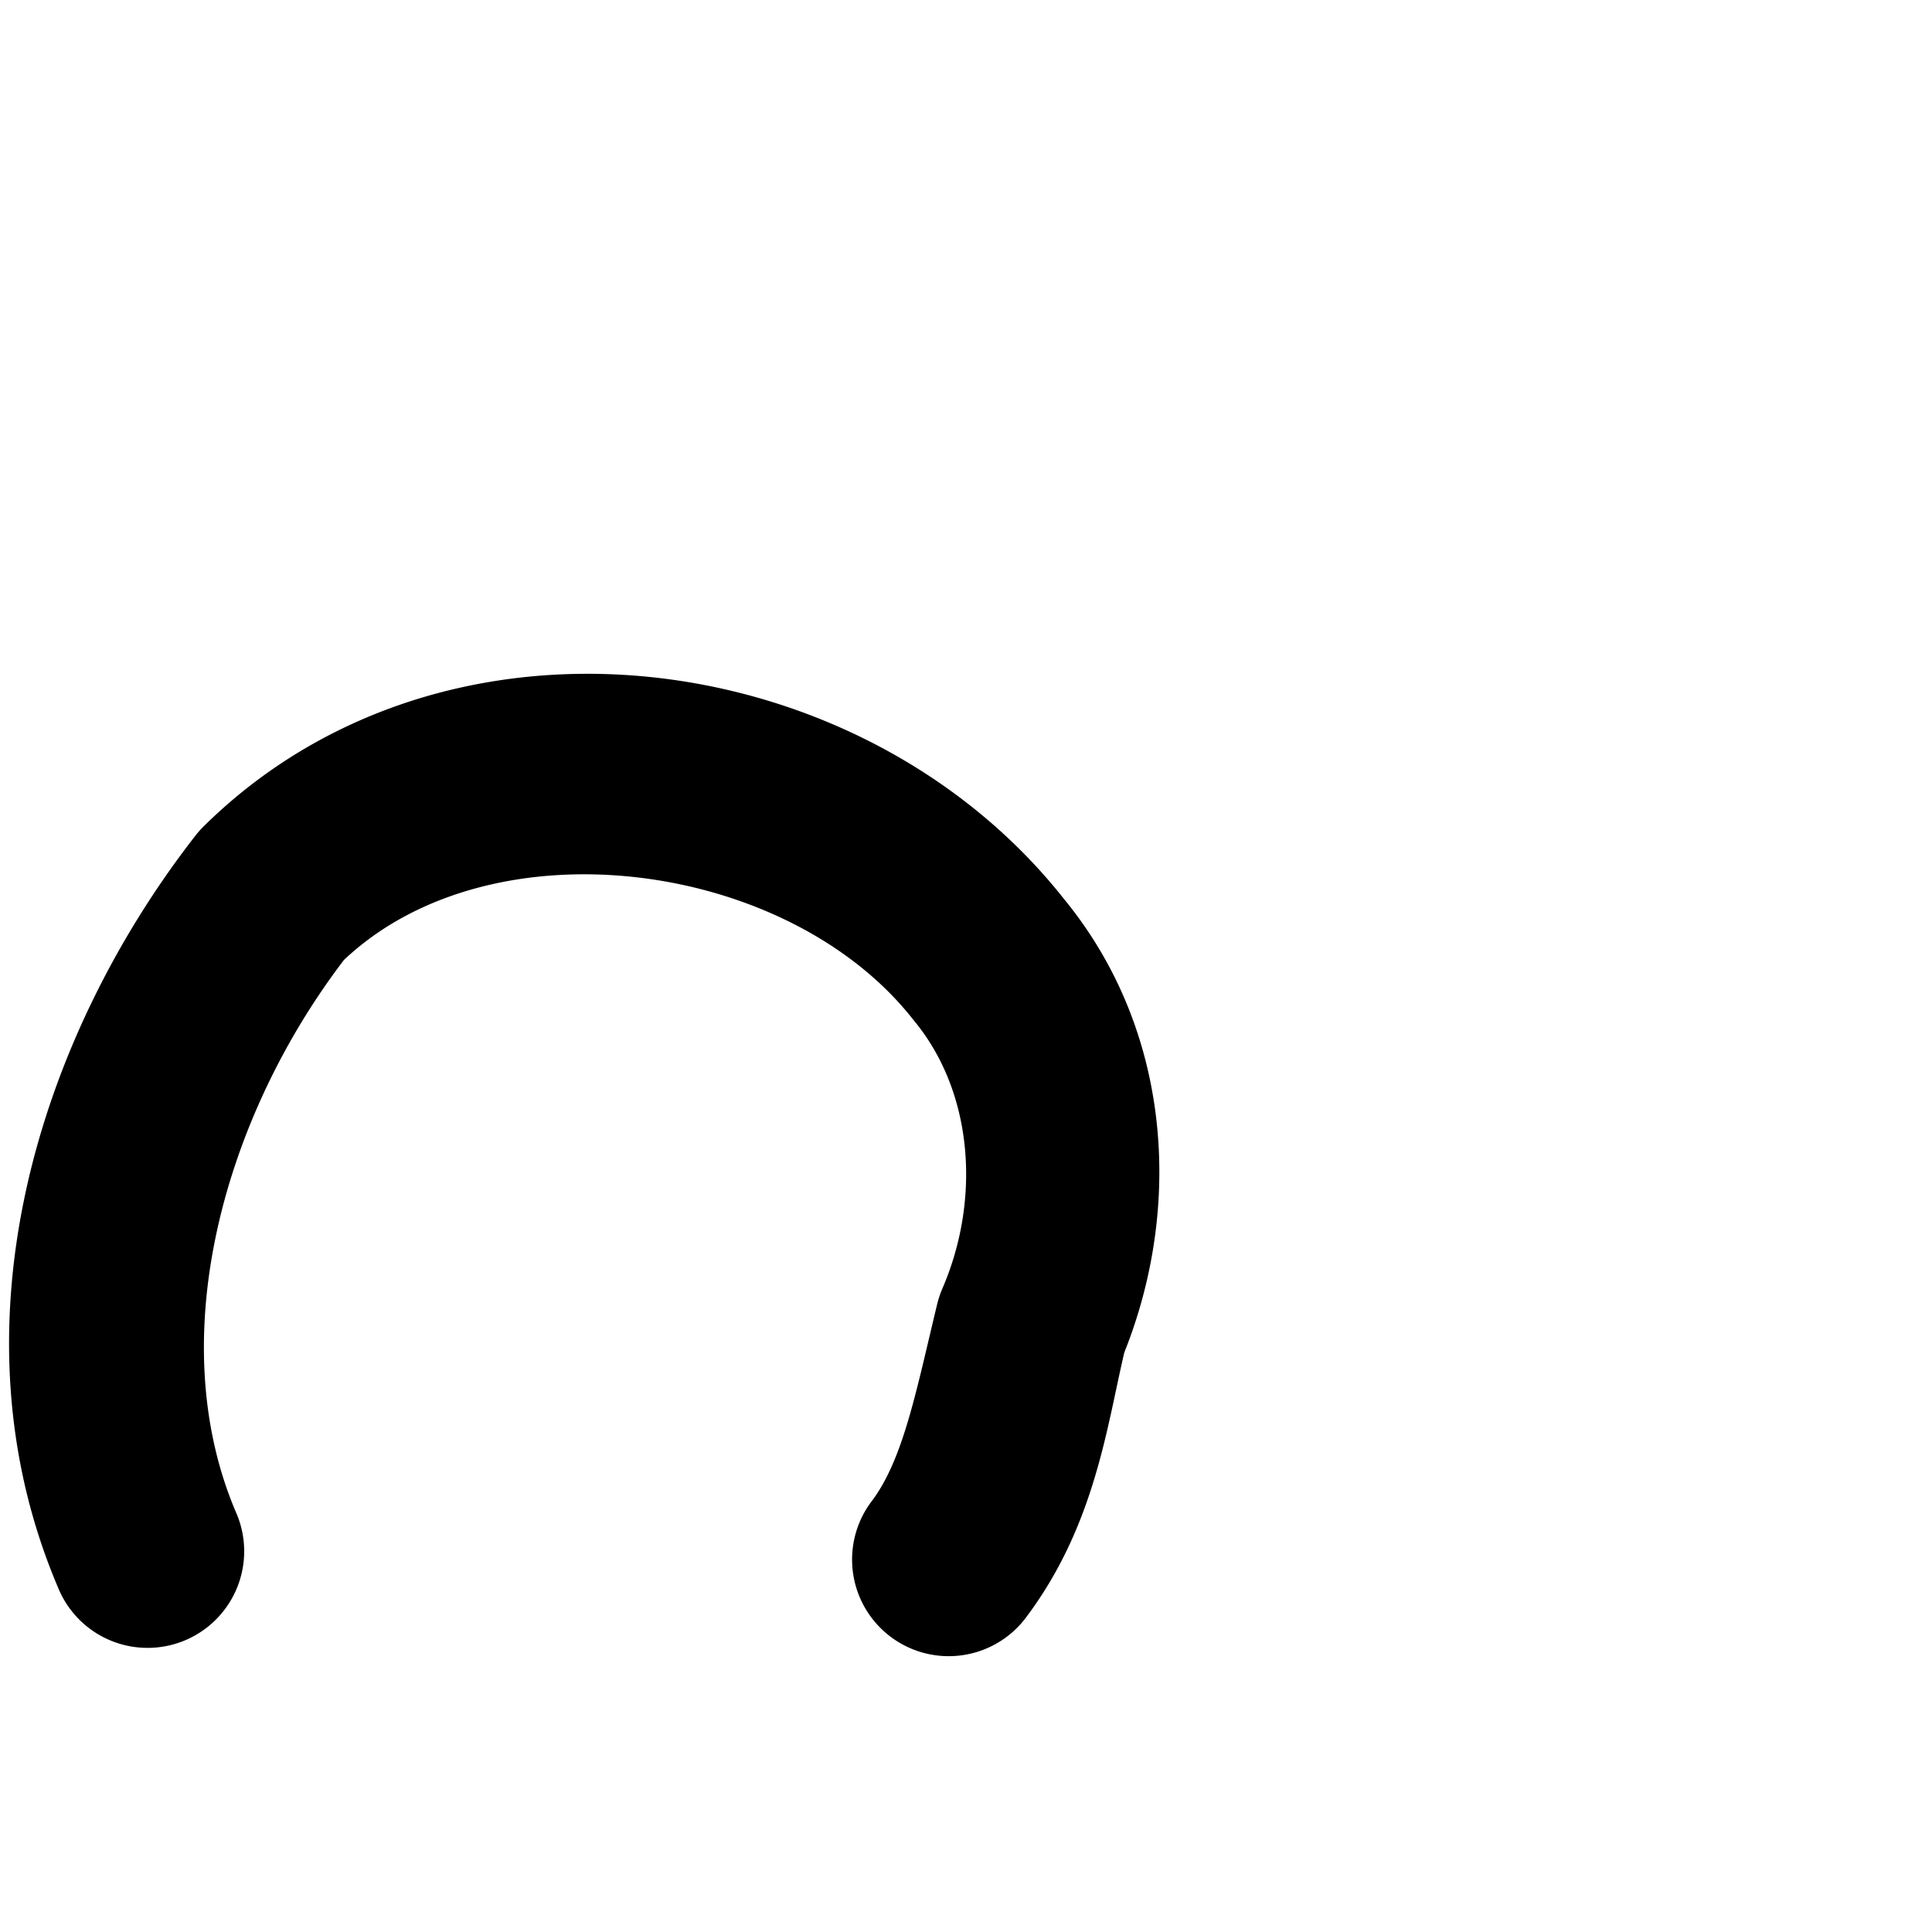 <?xml version="1.0" encoding="UTF-8" standalone="no"?>
<!-- Created with Inkscape (http://www.inkscape.org/) -->

<svg
   xmlns:dc="http://purl.org/dc/elements/1.1/"
   xmlns:cc="http://creativecommons.org/ns#"
   xmlns:rdf="http://www.w3.org/1999/02/22-rdf-syntax-ns#"
   xmlns:svg="http://www.w3.org/2000/svg"
   xmlns="http://www.w3.org/2000/svg"
   xmlns:sodipodi="http://sodipodi.sourceforge.net/DTD/sodipodi-0.dtd"
   xmlns:inkscape="http://www.inkscape.org/namespaces/inkscape"
   width="1000pt"
   height="1000pt"
   viewBox="0 0 352.778 352.778"
   version="1.1"
   id="svg8"
   sodipodi:docname="t.svg"
   inkscape:version="0.92.3 (2405546, 2018-03-11)">
  <defs
     id="defs2" />
  <sodipodi:namedview
     id="base"
     pagecolor="#ffffff"
     bordercolor="#666666"
     borderopacity="1.0"
     inkscape:pageopacity="0.0"
     inkscape:pageshadow="2"
     inkscape:zoom="1"
     inkscape:cx="1432.9289"
     inkscape:cy="554.66748"
     inkscape:document-units="pt"
     inkscape:current-layer="layer1"
     showgrid="false"
     units="pt"
     inkscape:window-width="3773"
     inkscape:window-height="2105"
     inkscape:window-x="67"
     inkscape:window-y="27"
     inkscape:window-maximized="1" />
  <g
     inkscape:label="Layer 1"
     inkscape:groupmode="layer"
     id="layer1"
     transform="translate(0,55.778)">
    <path
       style="color:#000000;font-style:normal;font-variant:normal;font-weight:normal;font-stretch:normal;font-size:medium;line-height:normal;font-family:sans-serif;font-variant-ligatures:normal;font-variant-position:normal;font-variant-caps:normal;font-variant-numeric:normal;font-variant-alternates:normal;font-feature-settings:normal;text-indent:0;text-align:start;text-decoration:none;text-decoration-line:none;text-decoration-style:solid;text-decoration-color:#000000;letter-spacing:normal;word-spacing:normal;text-transform:none;writing-mode:lr-tb;direction:ltr;text-orientation:mixed;dominant-baseline:auto;baseline-shift:baseline;text-anchor:start;white-space:normal;shape-padding:0;clip-rule:nonzero;display:inline;overflow:visible;visibility:visible;opacity:1;isolation:auto;mix-blend-mode:normal;color-interpolation:sRGB;color-interpolation-filters:linearRGB;solid-color:#000000;solid-opacity:1;vector-effect:none;fill:#000000;fill-opacity:1;fill-rule:nonzero;stroke:none;stroke-width:35.278;stroke-linecap:round;stroke-linejoin:round;stroke-miterlimit:4;stroke-dasharray:none;stroke-dashoffset:0;stroke-opacity:1;color-rendering:auto;image-rendering:auto;shape-rendering:auto;text-rendering:auto;enable-background:accumulate"
       d="M 107.646,67.256 C 82.043,67.172 56.58,75.973 37.205,95.098 a 17.641,17.641 0 0 0 -1.525,1.717 C 7.091,133.522 -9.704,186.399 10.598,234.104 A 17.641,17.641 0 1 0 43.057,220.289 C 29.594,188.655 40.844,148.279 62.809,119.502 89.876,93.947 143.843,101.235 166.723,130.375 a 17.641,17.641 0 0 0 0.258,0.32 c 10.67,12.954 12.173,32.423 5.096,48.811 a 17.641,17.641 0 0 0 -0.951,2.848 c -3.781,15.637 -6.143,28.194 -11.857,35.855 a 17.641,17.641 0 1 0 28.277,21.092 c 12.446,-16.686 14.595,-34.834 17.756,-48.135 10.699,-26.795 8.569,-58.905 -10.996,-82.764 C 173.544,82.097 140.484,67.364 107.646,67.256 Z"
       id="path821"
       inkscape:connector-curvature="0" />
  </g>
</svg>
